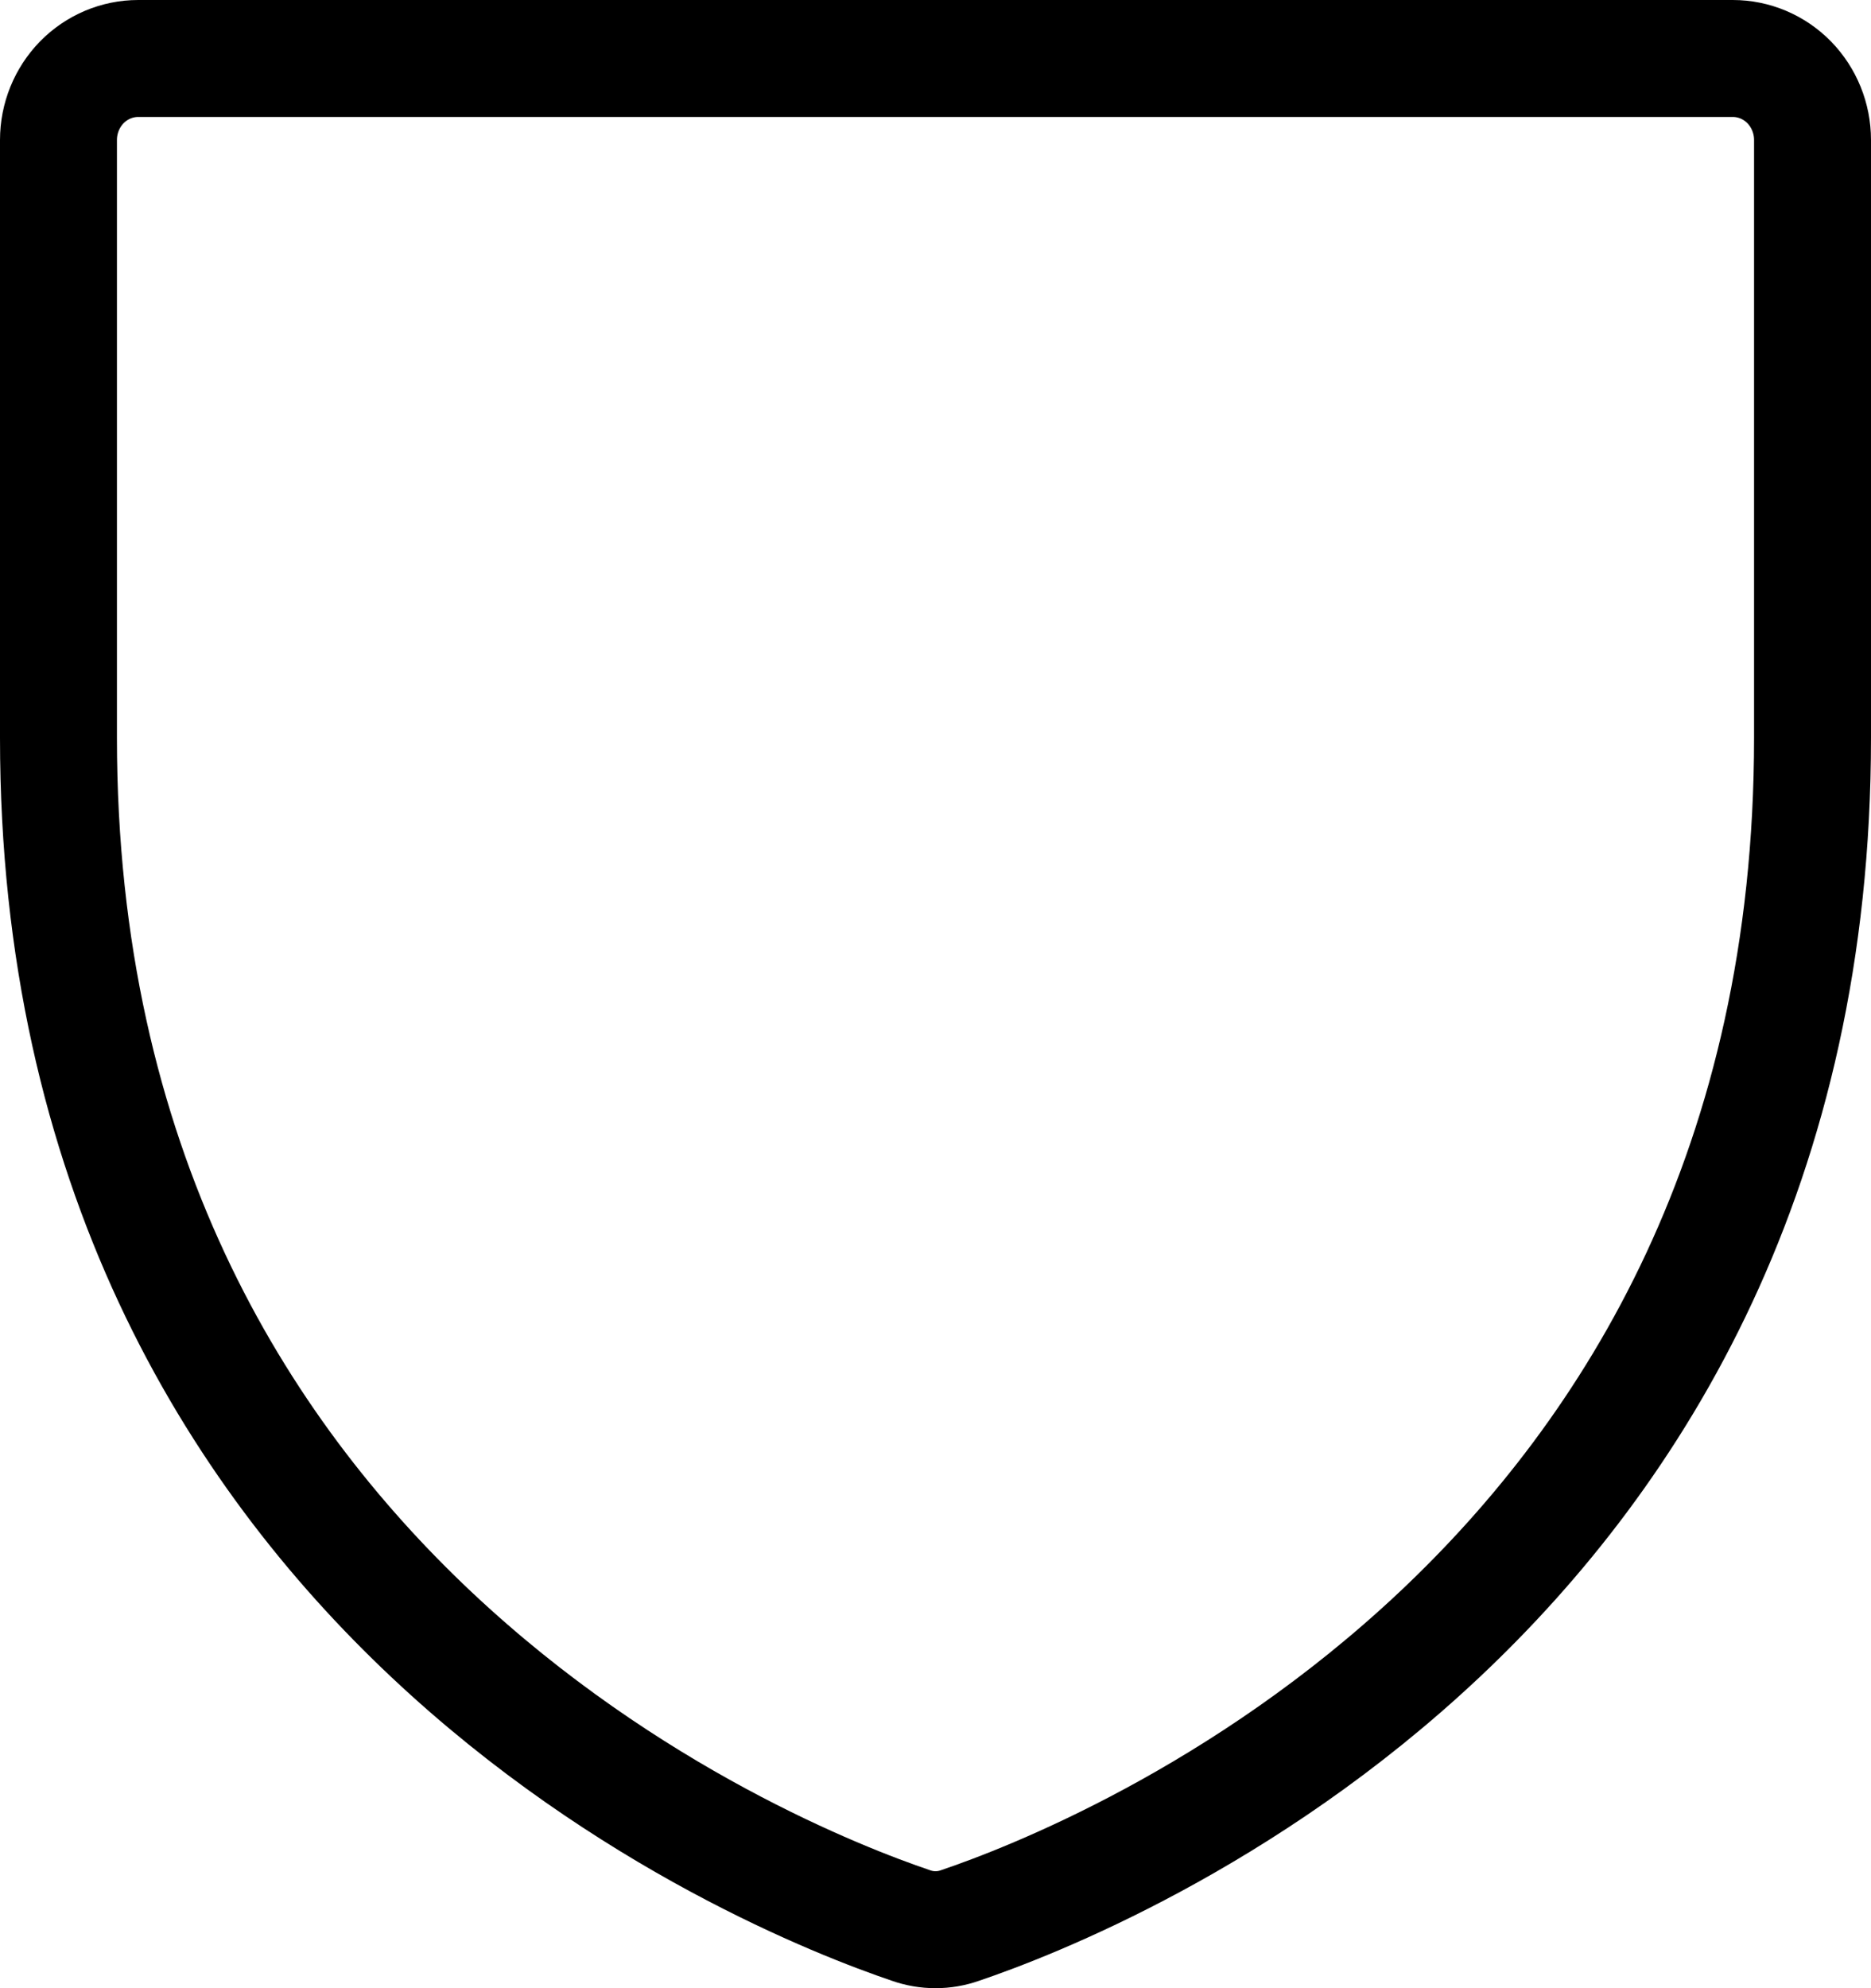 <svg width="32" height="34" viewBox="0 0 32 34" fill="none" xmlns="http://www.w3.org/2000/svg">
<path d="M1 12.616V2.394C1 2.024 1.144 1.67 1.399 1.408C1.655 1.147 2.002 1 2.364 1H29.636C29.998 1 30.345 1.147 30.601 1.408C30.856 1.67 31 2.024 31 2.394V12.616C31 27.256 18.846 32.106 16.419 32.928C16.147 33.024 15.853 33.024 15.581 32.928C13.154 32.106 1 27.256 1 12.616Z" stroke="black" stroke-width="2" stroke-linecap="round" stroke-linejoin="round"/>
</svg>
